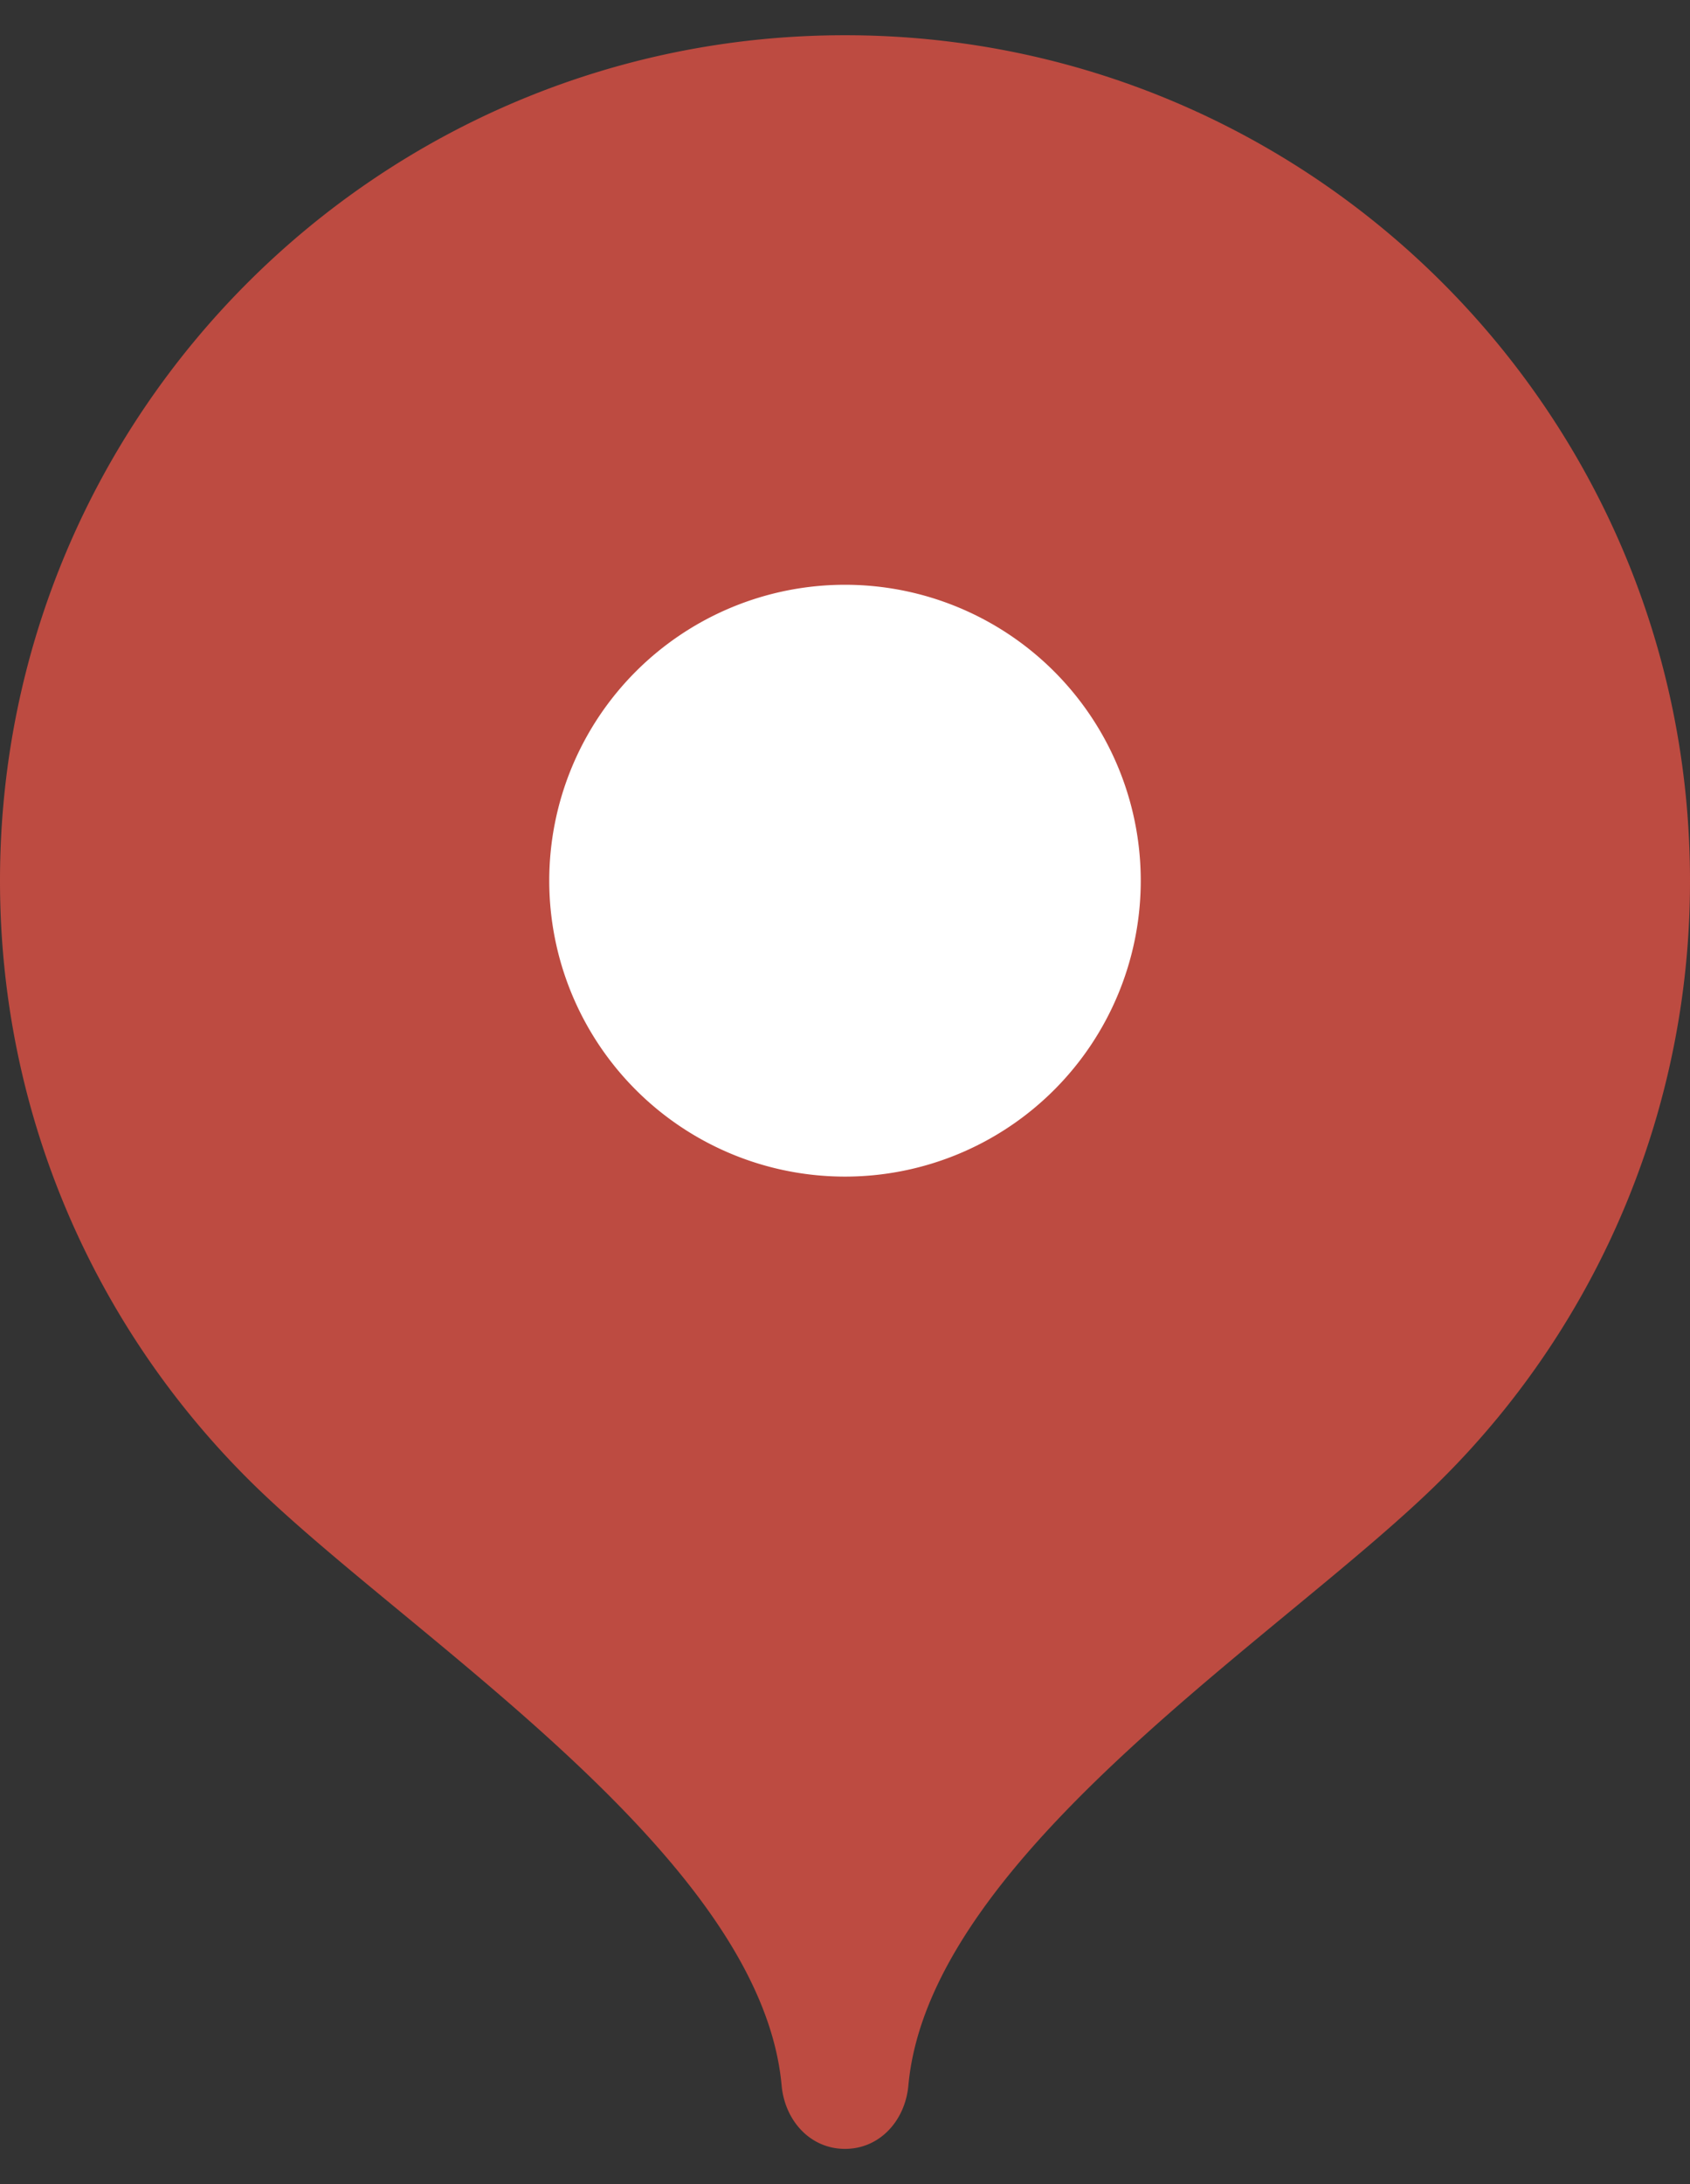 <svg width="24" height="31" fill="none" xmlns="http://www.w3.org/2000/svg"><rect width="100%" height="100%" fill="#333333" stroke="none"/><path d="M12 .5C5.372.5 0 5.872 0 12.5c0 3.313 1.342 6.312 3.513 8.483C5.684 23.156 10.8 26.3 11.1 29.6c.045.495.403.9.9.9s.855-.405.9-.9c.3-3.3 5.416-6.444 7.587-8.617A11.961 11.961 0 0 0 24 12.5c0-6.628-5.372-12-12-12Z" fill="#BD4B41"/><path d="M12 16.7a4.2 4.2 0 1 0 0-8.4 4.2 4.2 0 0 0 0 8.4Z" fill="#fff"/></svg>